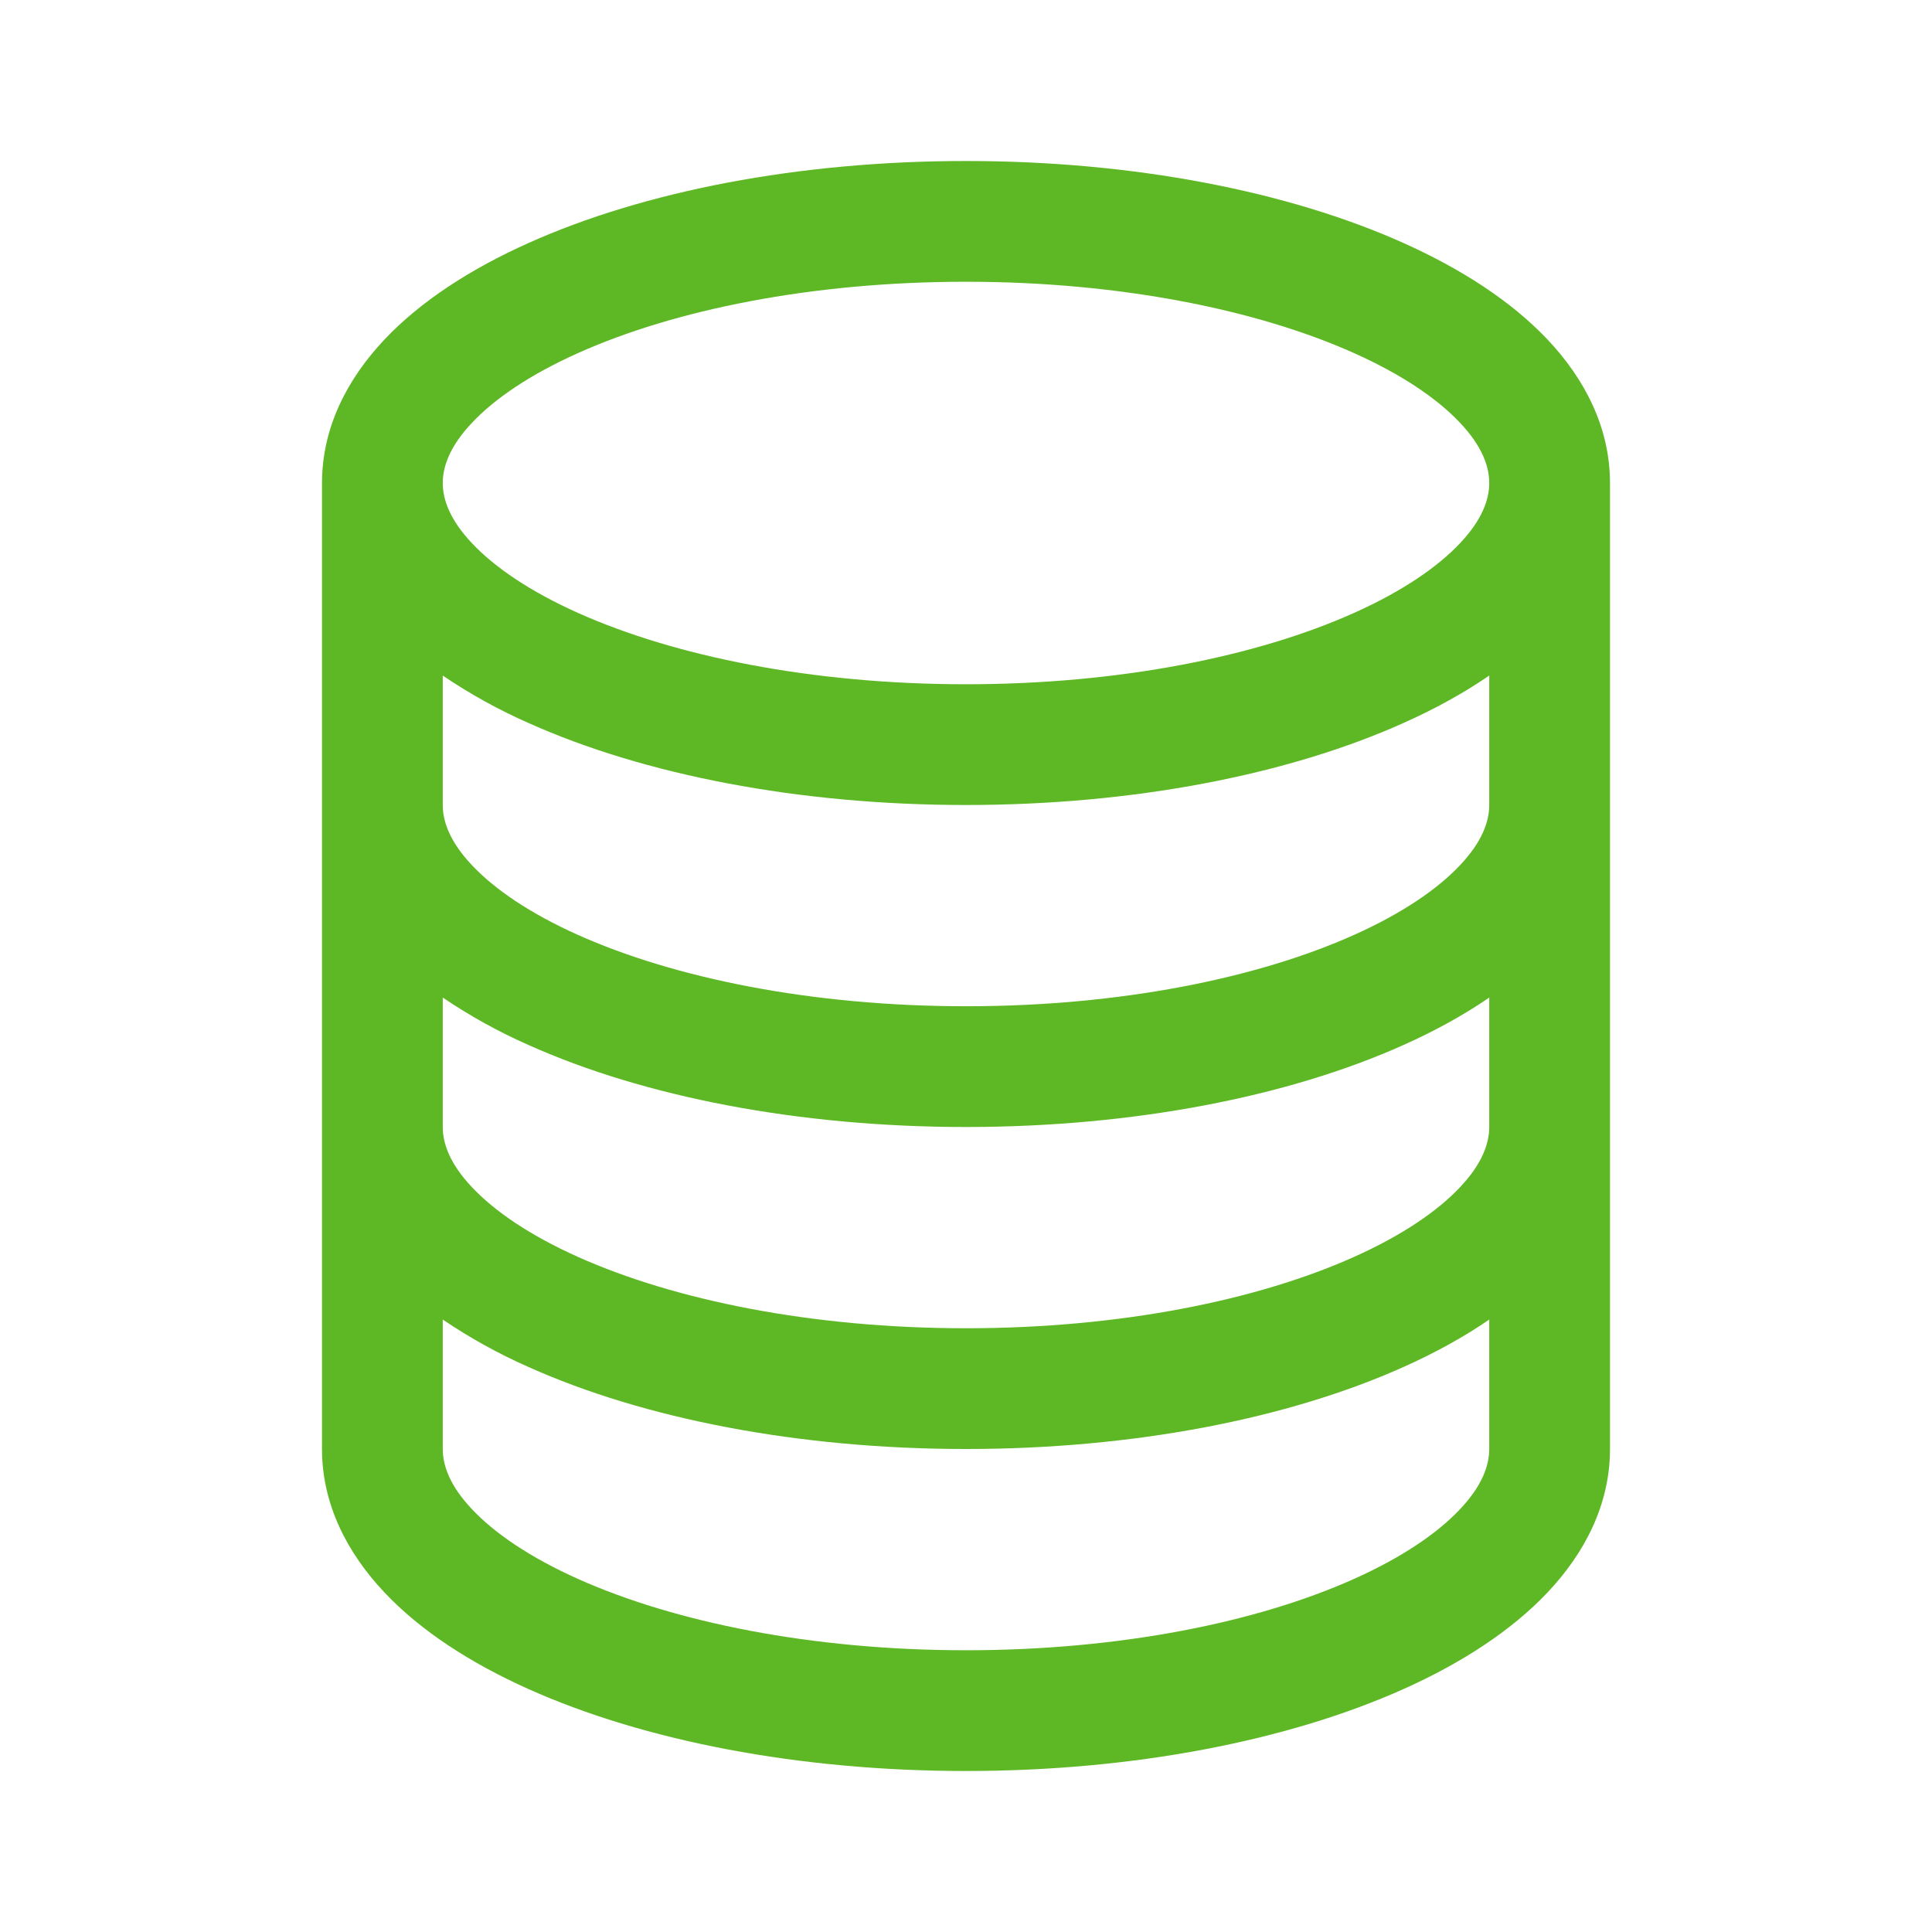 <?xml version="1.0" encoding="UTF-8" standalone="no"?>
<!--

    Copyright (C) 2017-2019 Dremio Corporation

    Licensed under the Apache License, Version 2.0 (the "License");
    you may not use this file except in compliance with the License.
    You may obtain a copy of the License at

        http://www.apache.org/licenses/LICENSE-2.0

    Unless required by applicable law or agreed to in writing, software
    distributed under the License is distributed on an "AS IS" BASIS,
    WITHOUT WARRANTIES OR CONDITIONS OF ANY KIND, either express or implied.
    See the License for the specific language governing permissions and
    limitations under the License.

-->
<svg width="24" height="24" viewBox="0 0 24 24" fill="none" xmlns="http://www.w3.org/2000/svg">
<path fill-rule="evenodd" clip-rule="evenodd" d="M4 6C4 5.31 4.315 4.707 4.774 4.22C5.229 3.738 5.853 3.337 6.567 3.018C7.996 2.377 9.917 2 12 2C14.083 2 16.004 2.377 17.433 3.018C18.147 3.338 18.771 3.738 19.226 4.22C19.685 4.707 20 5.31 20 6V18C20 18.69 19.685 19.293 19.226 19.78C18.771 20.262 18.147 20.663 17.433 20.983C16.004 21.623 14.083 22 12 22C9.917 22 7.996 21.623 6.567 20.983C5.853 20.663 5.229 20.263 4.774 19.78C4.315 19.293 4 18.69 4 18V6ZM5.5 6C5.5 6.207 5.59 6.46 5.865 6.75C6.144 7.046 6.582 7.346 7.18 7.614C8.375 8.149 10.079 8.5 12 8.5C13.921 8.5 15.625 8.15 16.82 7.614C17.418 7.346 17.856 7.046 18.135 6.75C18.41 6.46 18.5 6.207 18.5 6C18.5 5.793 18.41 5.54 18.135 5.25C17.856 4.954 17.418 4.654 16.82 4.386C15.625 3.851 13.92 3.5 12 3.5C10.079 3.5 8.375 3.85 7.18 4.386C6.582 4.654 6.144 4.954 5.865 5.25C5.59 5.54 5.5 5.793 5.5 6ZM18.5 8.392C18.18 8.612 17.82 8.809 17.433 8.982C16.004 9.623 14.083 10 12 10C9.917 10 7.996 9.623 6.567 8.982C6.194 8.818 5.837 8.62 5.5 8.392V10C5.5 10.207 5.59 10.46 5.865 10.75C6.144 11.046 6.582 11.346 7.18 11.614C8.375 12.149 10.079 12.5 12 12.5C13.921 12.5 15.625 12.15 16.82 11.614C17.418 11.346 17.856 11.046 18.135 10.75C18.41 10.46 18.5 10.207 18.5 10V8.392ZM5.5 14V12.392C5.837 12.62 6.194 12.818 6.567 12.982C7.996 13.623 9.917 14 12 14C14.083 14 16.004 13.623 17.433 12.982C17.82 12.809 18.18 12.612 18.5 12.392V14C18.5 14.207 18.41 14.46 18.135 14.75C17.856 15.046 17.418 15.346 16.82 15.614C15.625 16.15 13.921 16.5 12 16.5C10.079 16.5 8.375 16.149 7.18 15.614C6.582 15.346 6.144 15.046 5.865 14.75C5.59 14.46 5.5 14.207 5.5 14ZM5.5 16.392V18C5.5 18.207 5.59 18.46 5.865 18.75C6.144 19.046 6.582 19.346 7.18 19.614C8.375 20.149 10.079 20.5 12 20.5C13.921 20.5 15.625 20.15 16.82 19.614C17.418 19.346 17.856 19.046 18.135 18.75C18.41 18.46 18.5 18.207 18.5 18V16.392C18.18 16.612 17.82 16.809 17.433 16.982C16.004 17.623 14.083 18 12 18C9.917 18 7.996 17.623 6.567 16.982C6.194 16.818 5.837 16.62 5.5 16.392Z" fill="#5EB825"/>
</svg>

